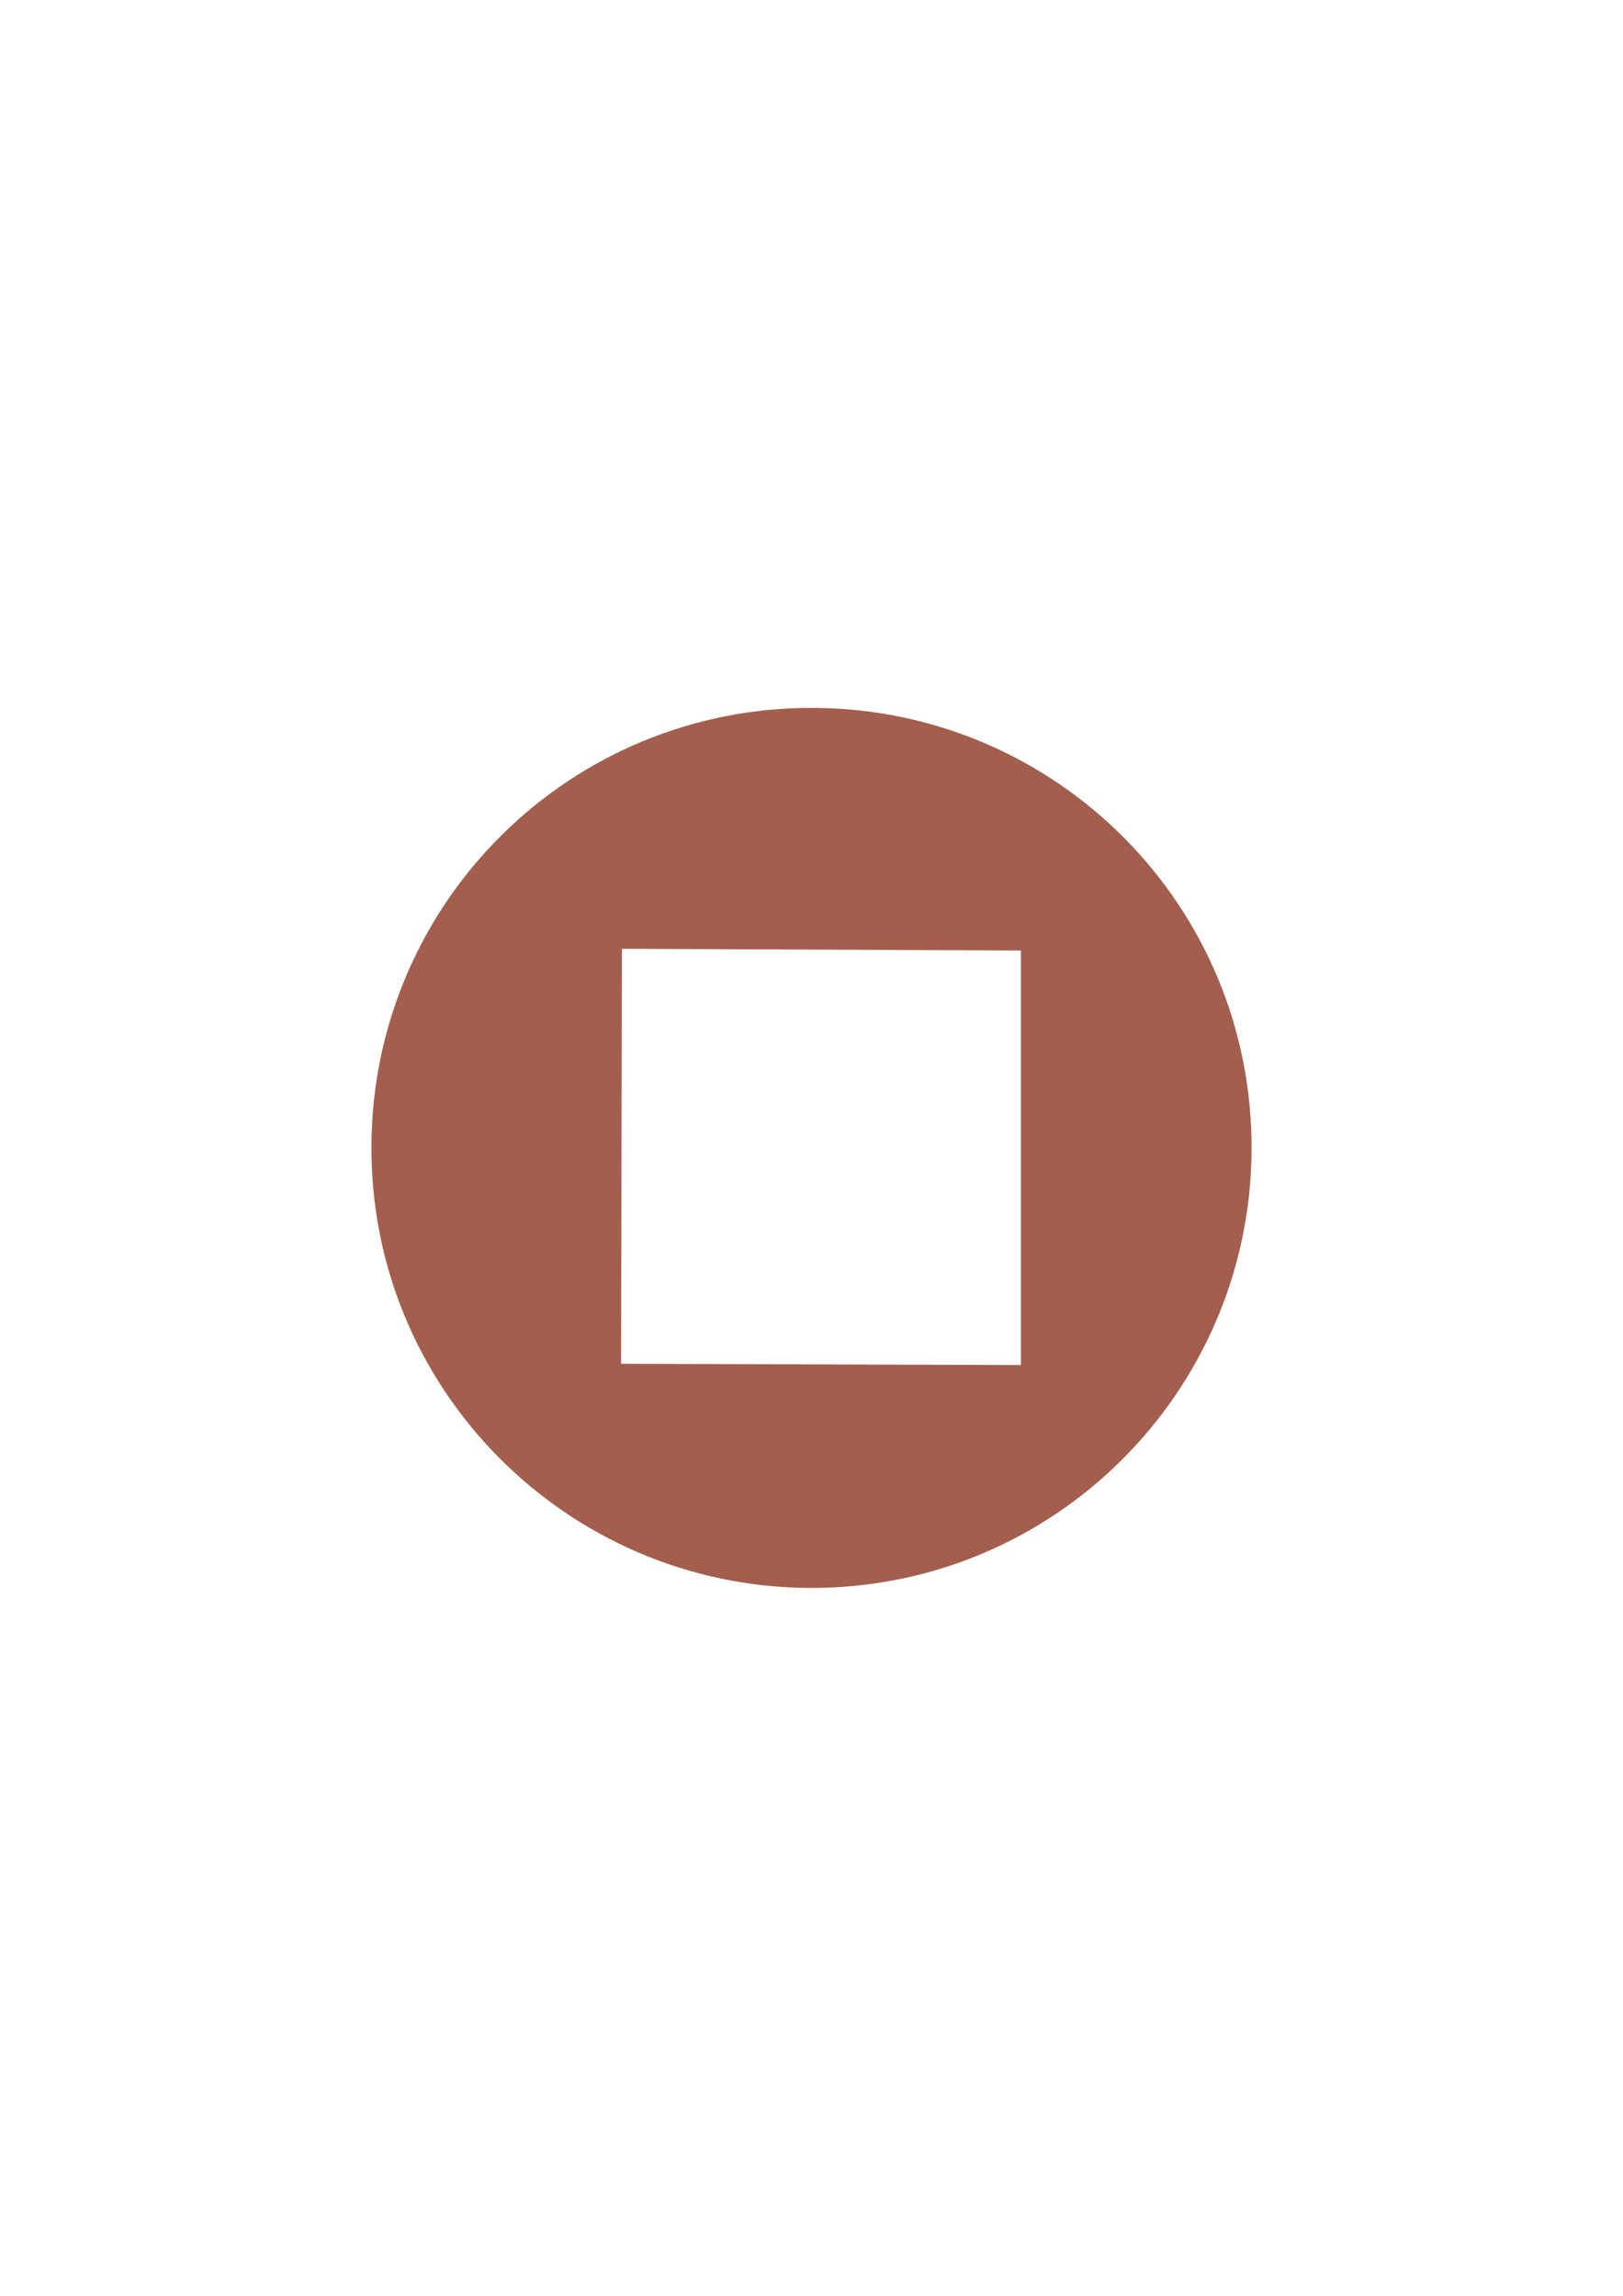 <?xml version="1.0" encoding="UTF-8"?>
<!DOCTYPE svg PUBLIC "-//W3C//DTD SVG 1.1//EN" "http://www.w3.org/Graphics/SVG/1.1/DTD/svg11.dtd">
<!-- Creator: CorelDRAW 2020 (64 Bit) -->
<svg xmlns="http://www.w3.org/2000/svg" xml:space="preserve" width="210mm" height="297mm" version="1.1" style="shape-rendering:geometricPrecision; text-rendering:geometricPrecision; image-rendering:optimizeQuality; fill-rule:evenodd; clip-rule:evenodd"
viewBox="0 0 21000 29700"
 xmlns:xlink="http://www.w3.org/1999/xlink"
 xmlns:xodm="http://www.corel.com/coreldraw/odm/2003">
 <defs>
  <style type="text/css">
   <![CDATA[
    .fil0 {fill:#A45E4D}
   ]]>
  </style>
 </defs>
 <g id="Camada_x0020_1">
  <path class="fil0" d="M8046.8 12274.15l5162.55 22.32 -0.02 5362.47 -5173.13 -16.5 10.6 -5368.29zm2351.6 -3115.73c-3149.99,55.62 -5647.8,2644.42 -5591.7,5795.04 56,3144.27 2655.37,5644.47 5798.77,5588.1 3144.61,-56.4 5644,-2655.28 5587.84,-5798.99 -56.2,-3146.16 -2650.02,-5639.69 -5794.91,-5584.15z"/>
 </g>
</svg>
